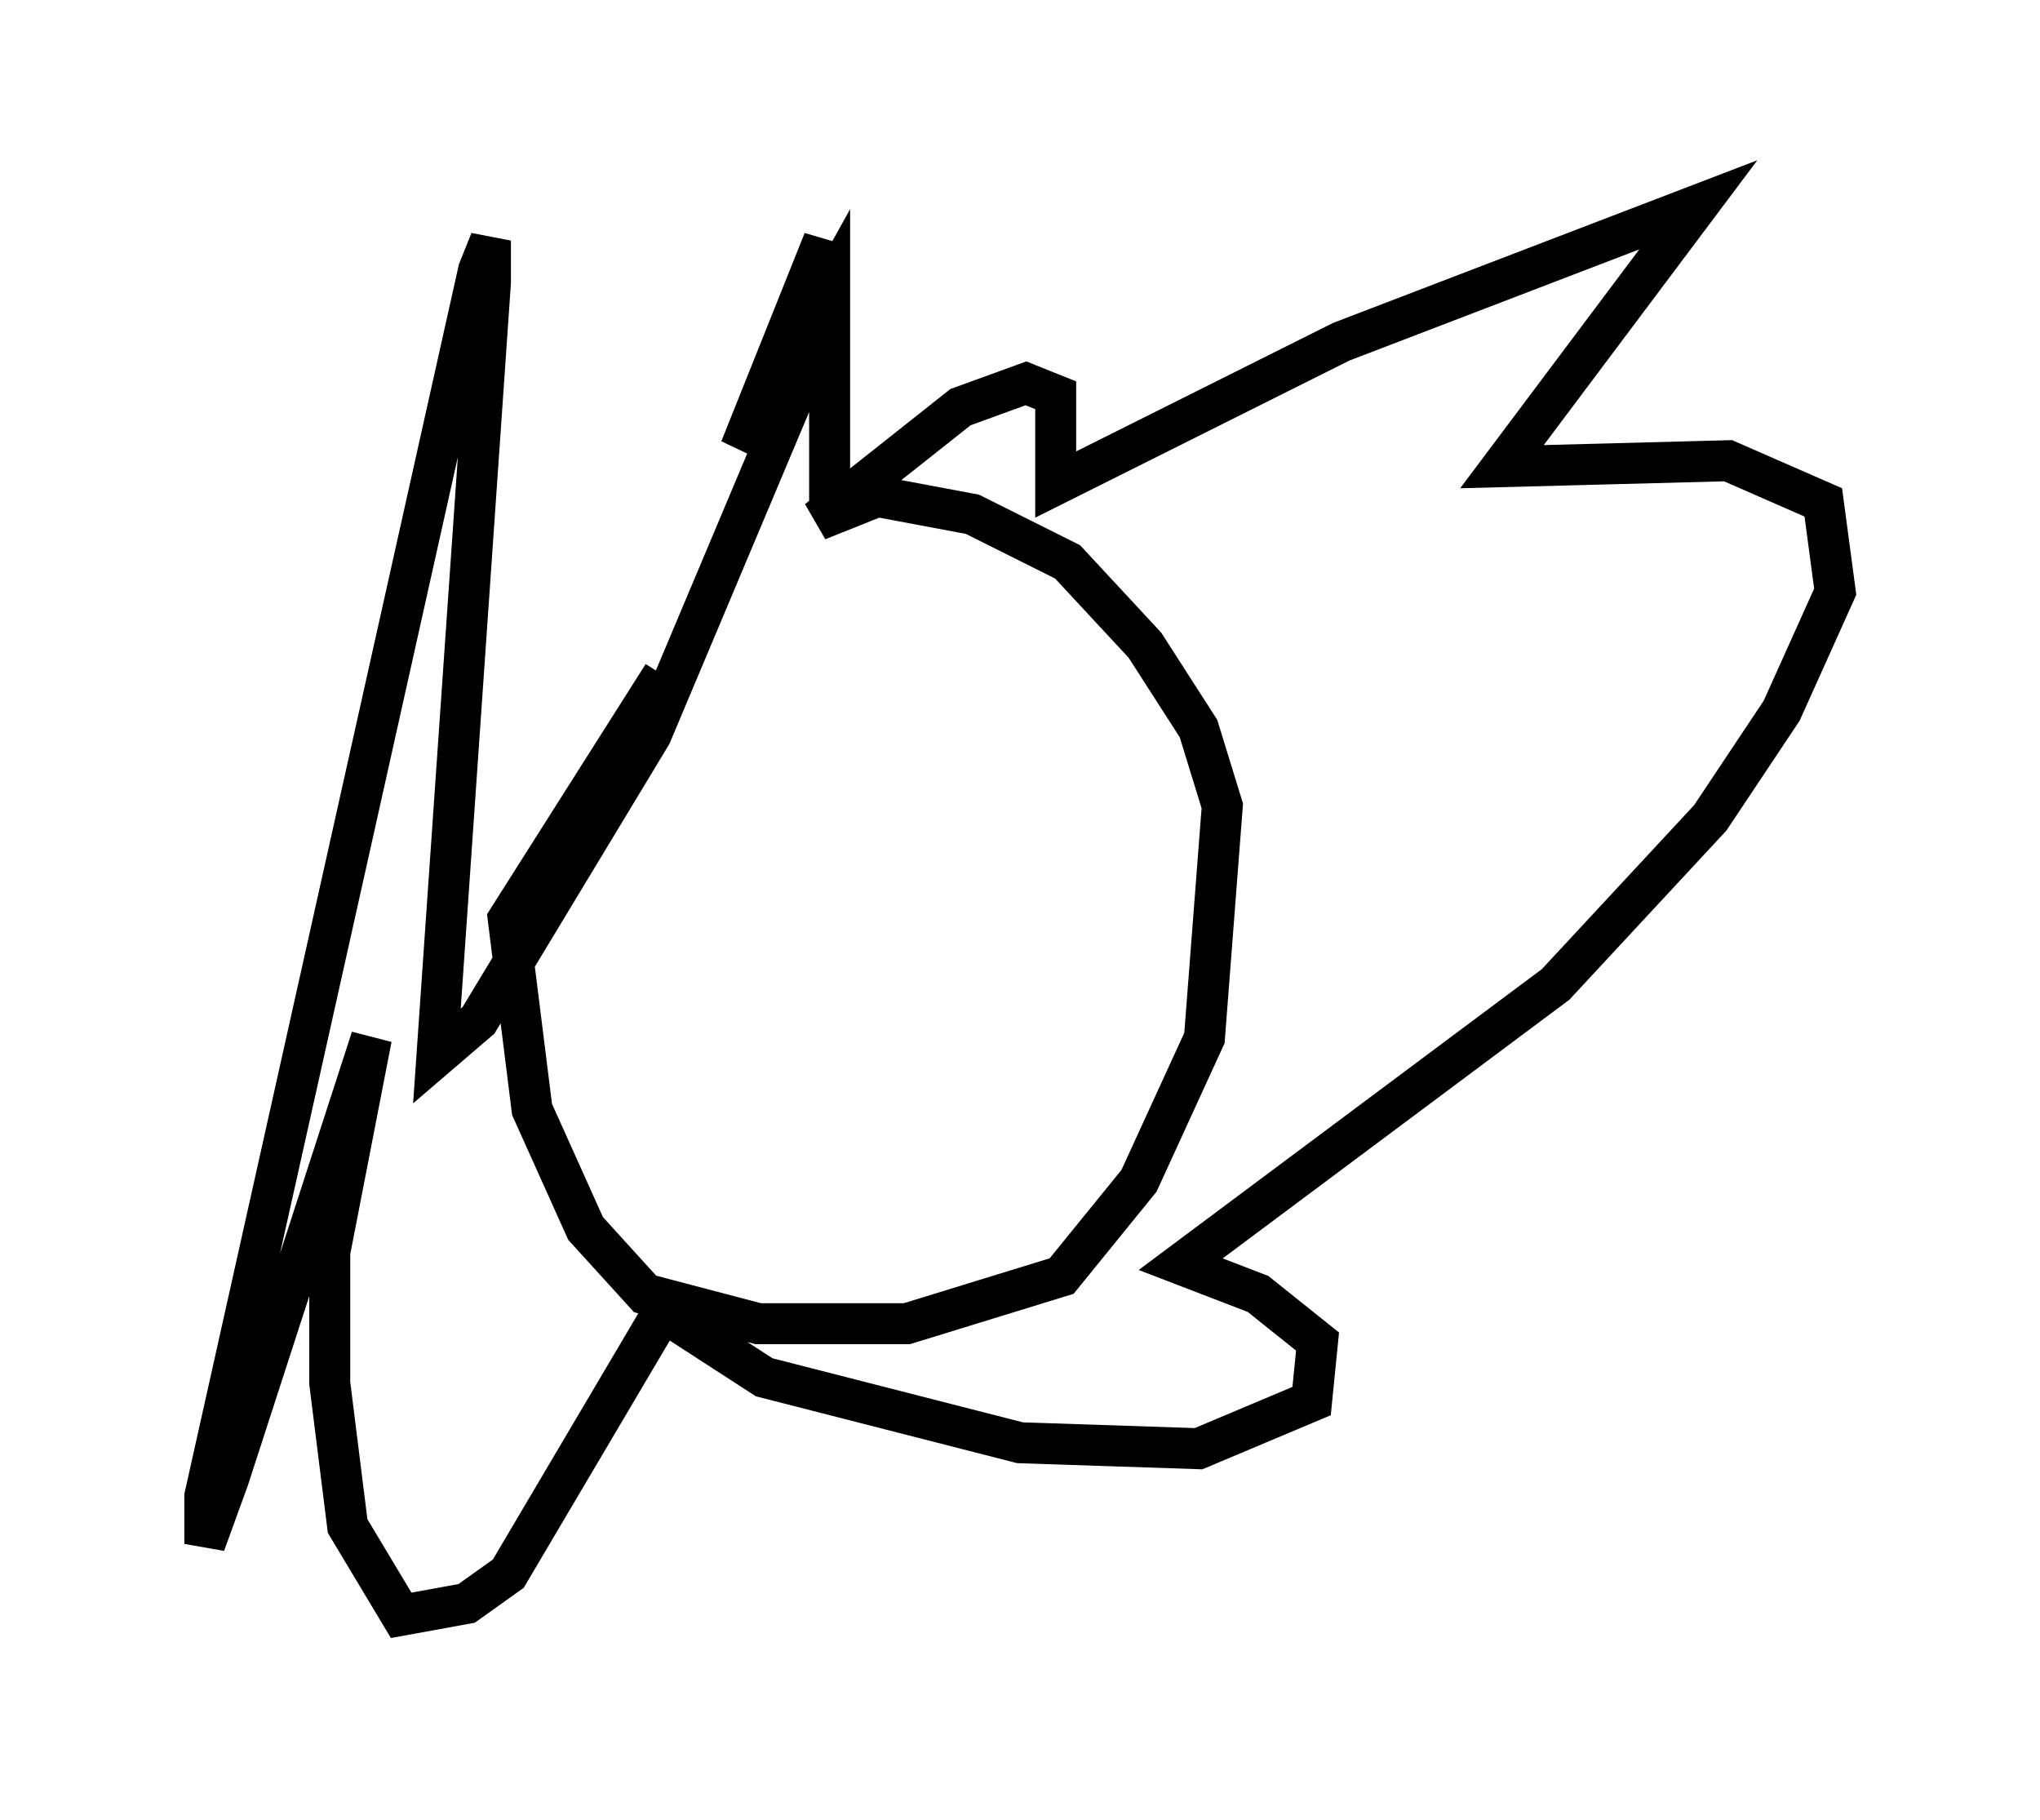 <?xml version="1.0" encoding="utf-8" ?>
<svg baseProfile="full" height="44.425" version="1.1" width="49.799" xmlns="http://www.w3.org/2000/svg" xmlns:ev="http://www.w3.org/2001/xml-events" xmlns:xlink="http://www.w3.org/1999/xlink"><defs /><rect fill="white" height="44.425" width="49.799" x="0" y="0" /><path d="M18.944, 14.441 m-2.76, 2.034 l-3.777, 5.955 0.581, 4.648 l1.307, 2.905 1.453, 1.598 l2.76, 0.726 3.631, 0.0 l3.777, -1.162 1.888, -2.324 l1.598, -3.486 0.436, -5.665 l-0.581, -1.888 -1.307, -2.034 l-1.888, -2.034 -2.324, -1.162 l-2.324, -0.436 -1.453, 0.581 l3.486, -2.76 1.598, -0.581 l0.726, 0.291 0.0, 2.179 l6.972, -3.486 8.715, -3.341 l-4.793, 6.391 5.52, -0.145 l2.324, 1.017 0.291, 2.179 l-1.307, 2.905 -1.743, 2.615 l-3.777, 4.067 -9.151, 6.827 l1.888, 0.726 1.453, 1.162 l-0.145, 1.453 -2.76, 1.162 l-4.358, -0.145 -6.246, -1.598 l-2.469, -1.598 -3.777, 6.391 l-1.017, 0.726 -1.598, 0.291 l-1.307, -2.179 -0.436, -3.486 l0.0, -3.196 1.017, -5.229 l-3.486, 10.749 -0.581, 1.598 l0.0, -1.162 6.682, -29.922 l0.291, -0.726 0.0, 1.017 l-1.307, 18.883 1.017, -0.872 l4.212, -6.972 3.486, -8.279 l0.726, -3.777 -2.034, 5.084 l2.179, -3.922 0.0, 5.374 " fill="none" stroke="black" stroke-width="1" /></svg>